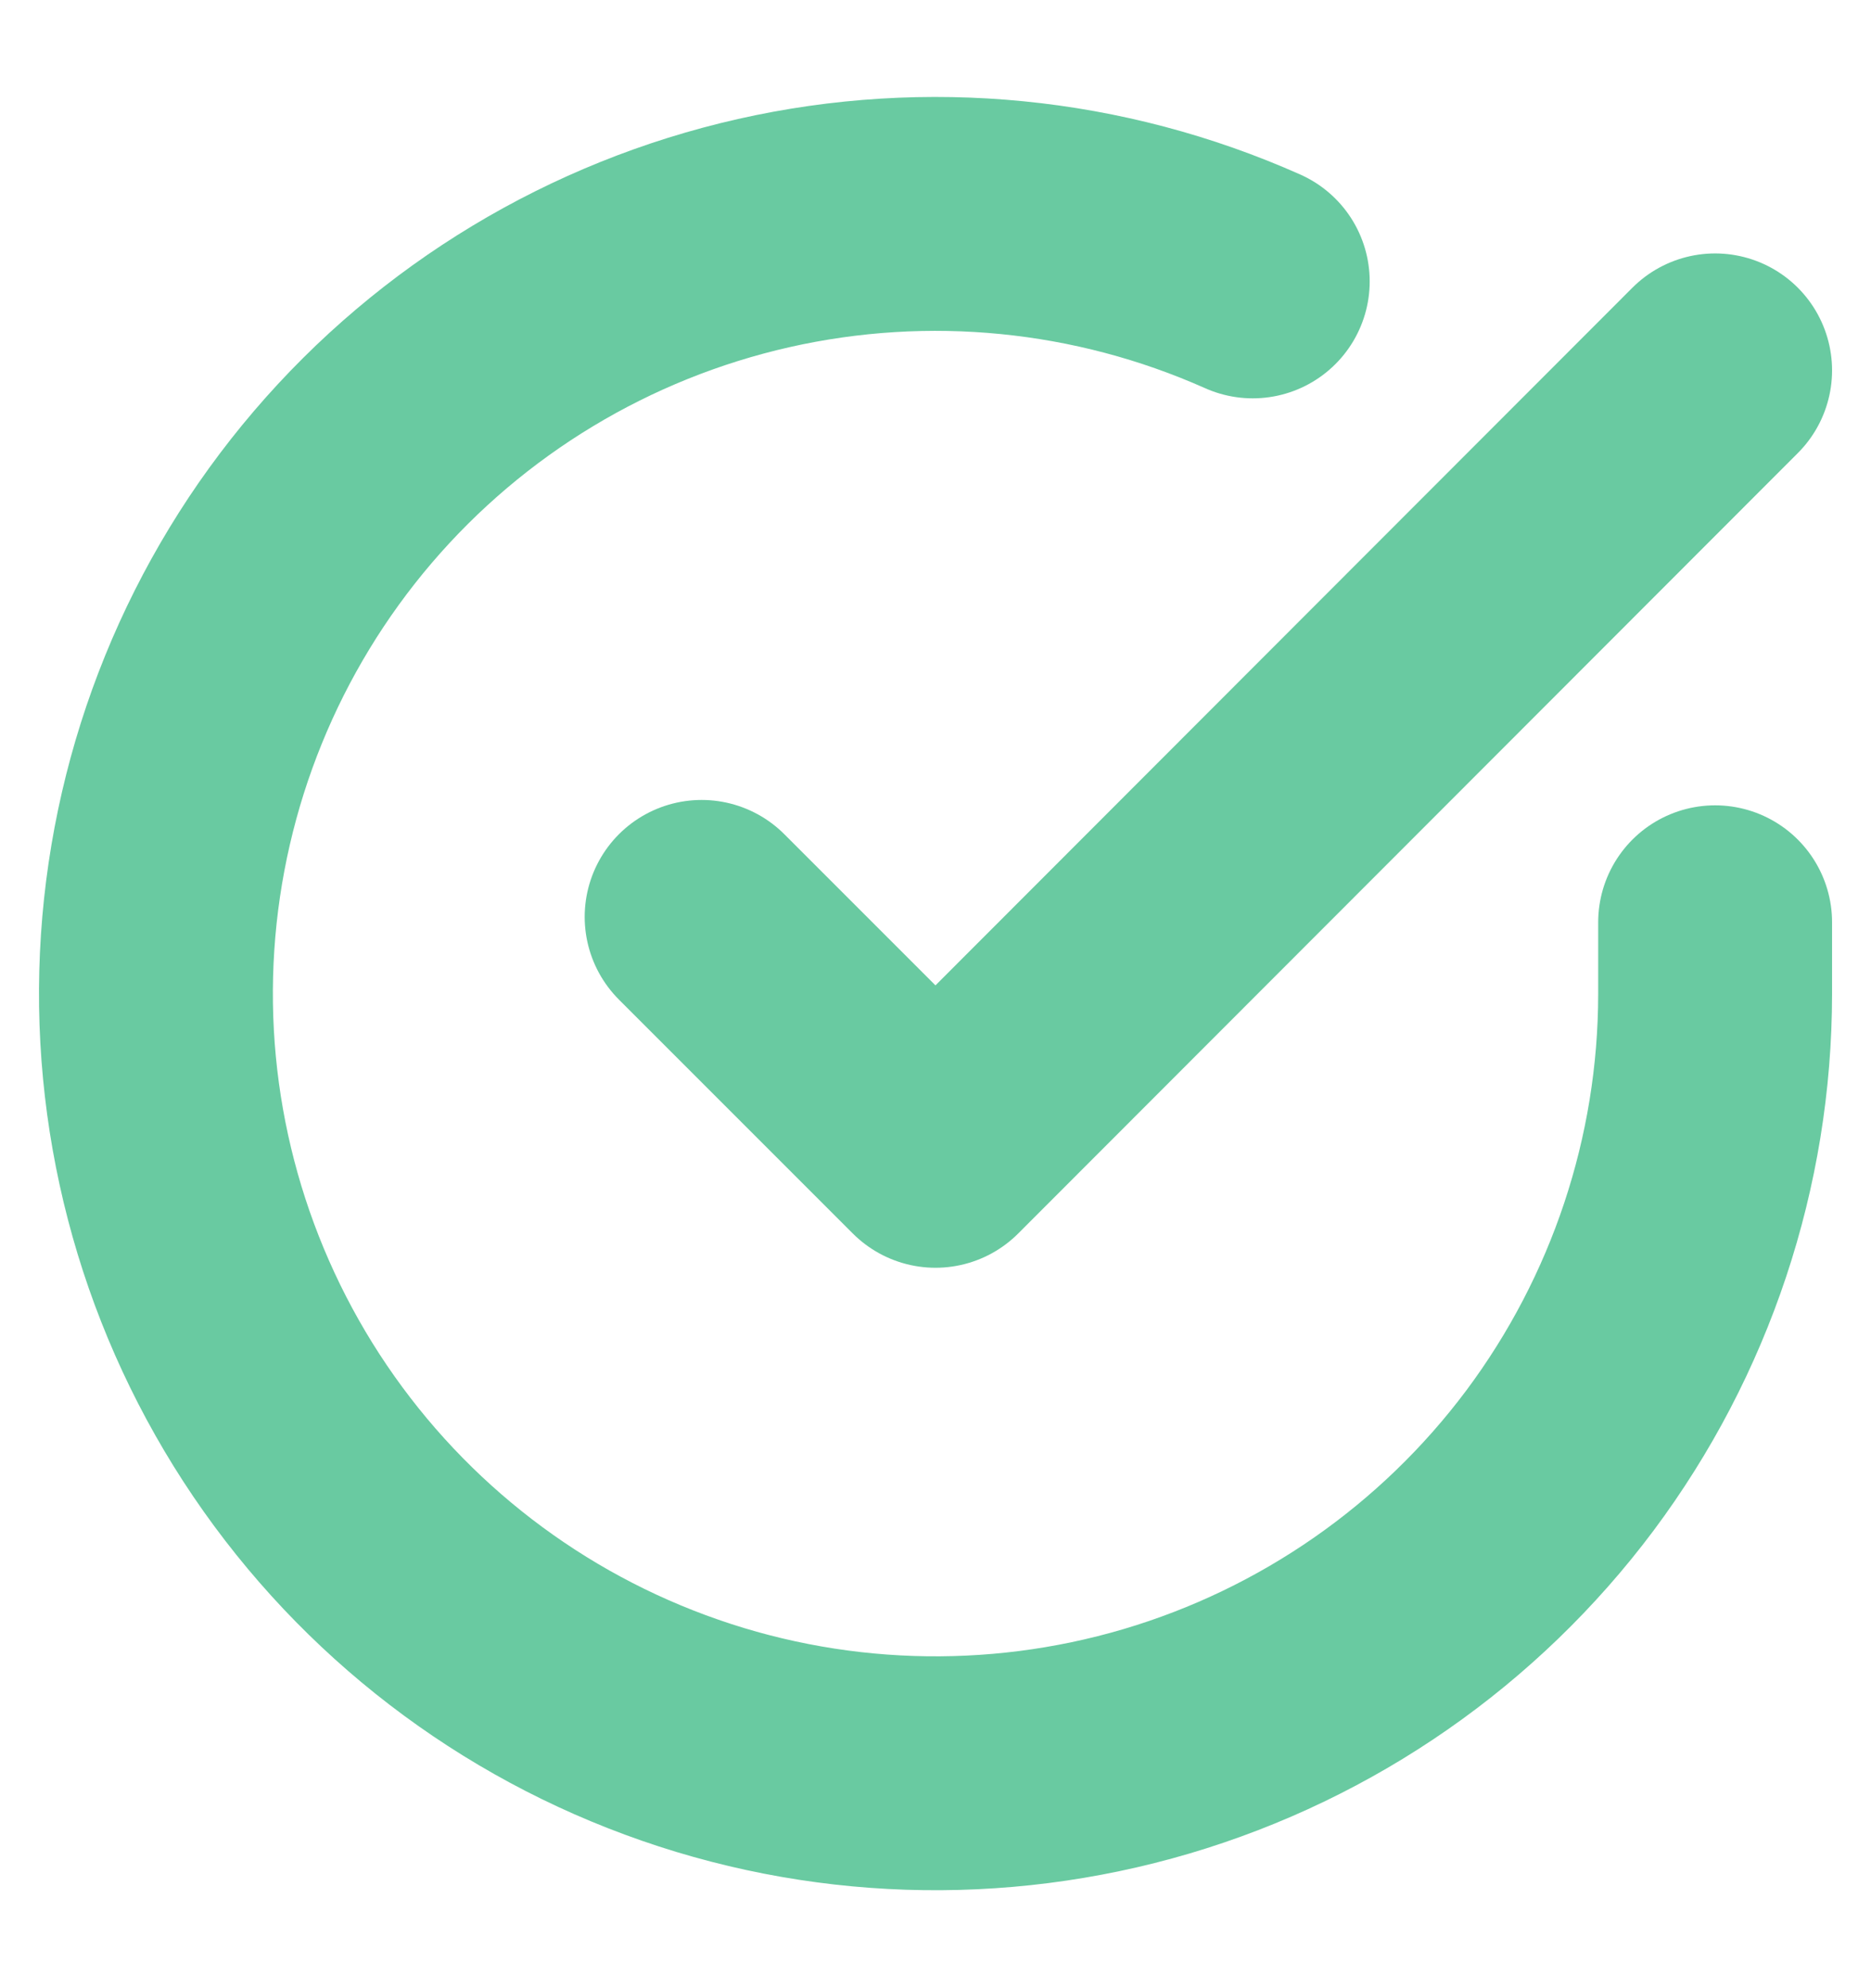 <svg width="16" height="17" viewBox="0 0 16 17" fill="none" xmlns="http://www.w3.org/2000/svg">
<g clip-path="url(#clip0_464_2876)">
<path d="M14.667 7.886V8.5C14.666 9.937 14.2 11.336 13.34 12.488C12.479 13.639 11.269 14.481 9.89 14.889C8.512 15.296 7.038 15.248 5.69 14.749C4.341 14.251 3.19 13.33 2.407 12.124C1.625 10.918 1.253 9.492 1.348 8.057C1.443 6.623 1.998 5.257 2.932 4.164C3.866 3.071 5.129 2.31 6.531 1.993C7.933 1.676 9.4 1.821 10.713 2.406" stroke="#69CAA1" stroke-width="2" stroke-linecap="round" stroke-linejoin="round"/>
<path d="M14.667 3.167L8 9.84L6 7.84" stroke="#69CAA1" stroke-width="2" stroke-linecap="round" stroke-linejoin="round"/>
</g>
<defs>
<clipPath id="clip0_464_2876">
<rect width="16" height="16" fill="white" transform="translate(0 0.5)"/>
</clipPath>
</defs>
</svg>
